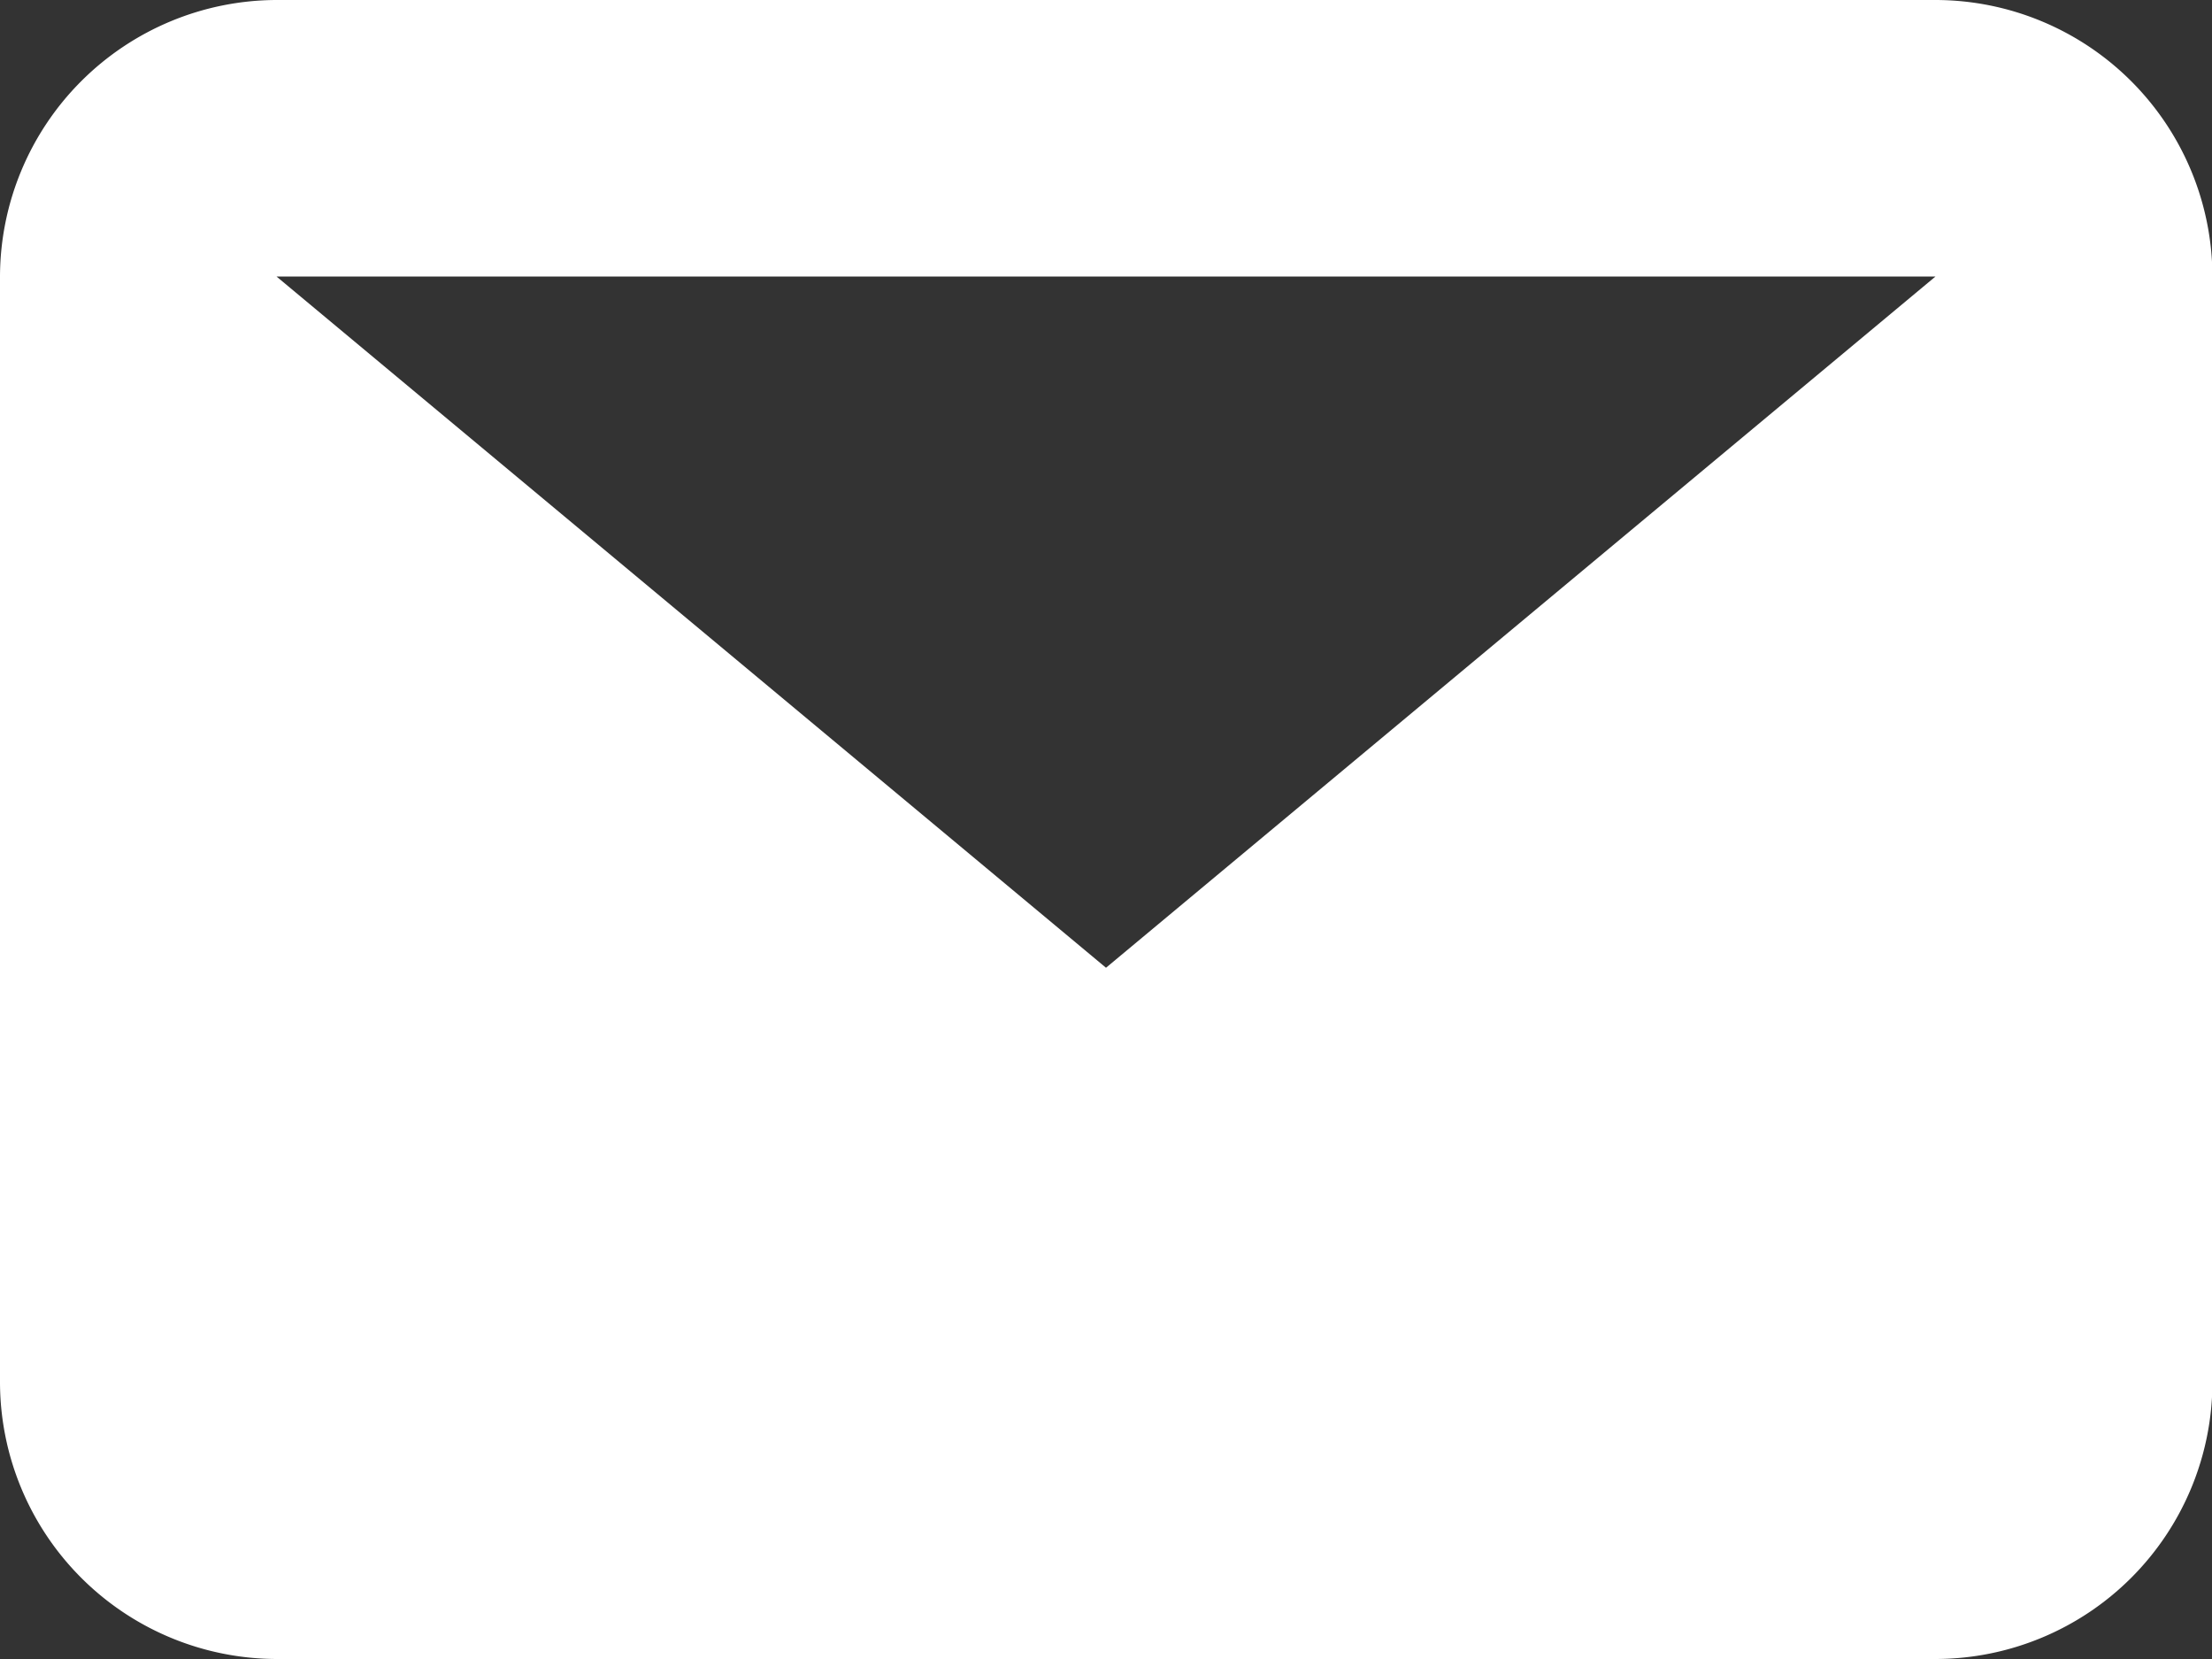 <svg xmlns="http://www.w3.org/2000/svg" width="20.096" height="15.072" viewBox="0 0 20.096 15.072">
  <rect x="0" y="0" width="20.096" height="15.072" fill="#333333" stroke="none"/>
  <path id="Path_50" data-name="Path 50" d="M17.584,2.512H2.512l7.536,6.28ZM0,2.512A2.519,2.519,0,0,1,2.512,0H17.584A2.519,2.519,0,0,1,20.1,2.512V12.56a2.519,2.519,0,0,1-2.512,2.512H2.512A2.519,2.519,0,0,1,0,12.56Z" transform="translate(0)" fill="#fff"/>
</svg>
